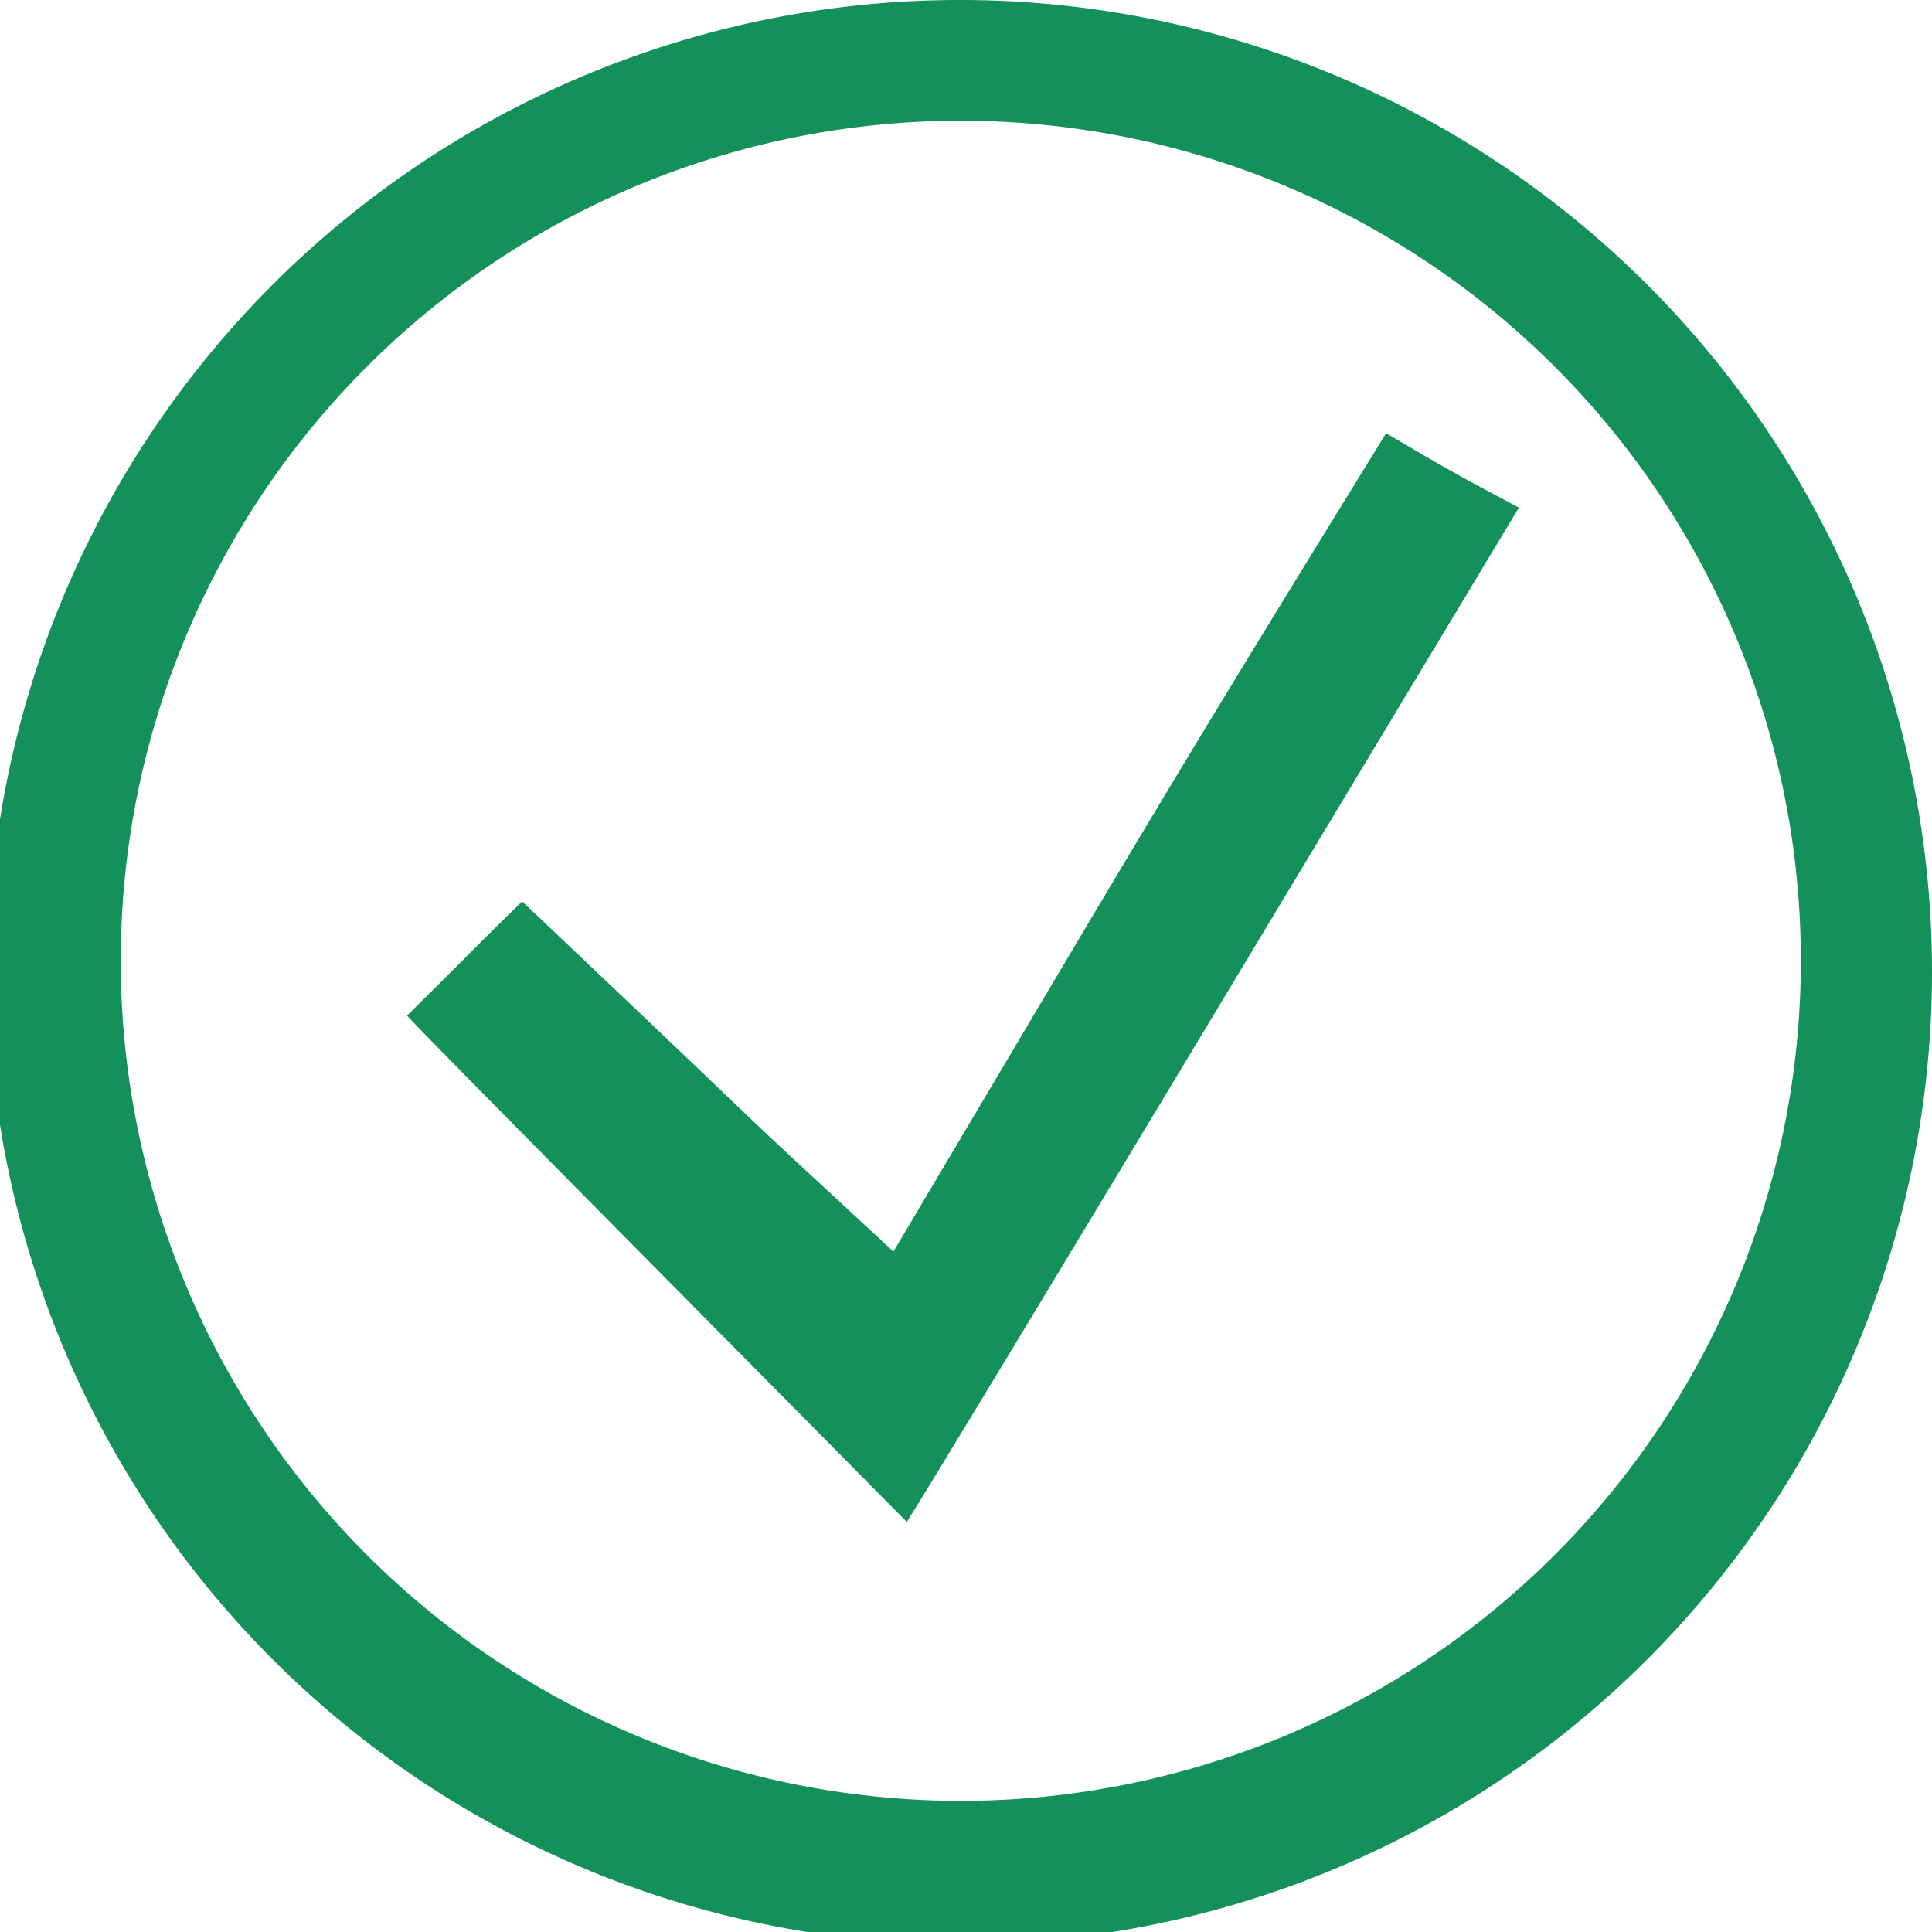 <svg id="svg42" xmlns="http://www.w3.org/2000/svg" viewBox="0 0 16 16">
  <g id="g818">
    <path id="path843" d="M7.9,0A8.05,8.05,0,1,0,8,0Zm.014,1H8a6.957,6.957,0,1,1-.086,0Z" fill="#14915a"/>
    <path id="path836" d="M3.371,8.411c.621-.613.433-.437.953-.946,2.737,2.592,1.289,1.246,3.075,2.9,2.012-3.389,2.243-3.8,4.08-6.777.555.327.591.344,1.1.616-1.391,2.311-4.649,7.734-5.069,8.4C5.458,10.529,3.526,8.584,3.371,8.411Z" fill="#14915a"/>
  </g>
</svg>
